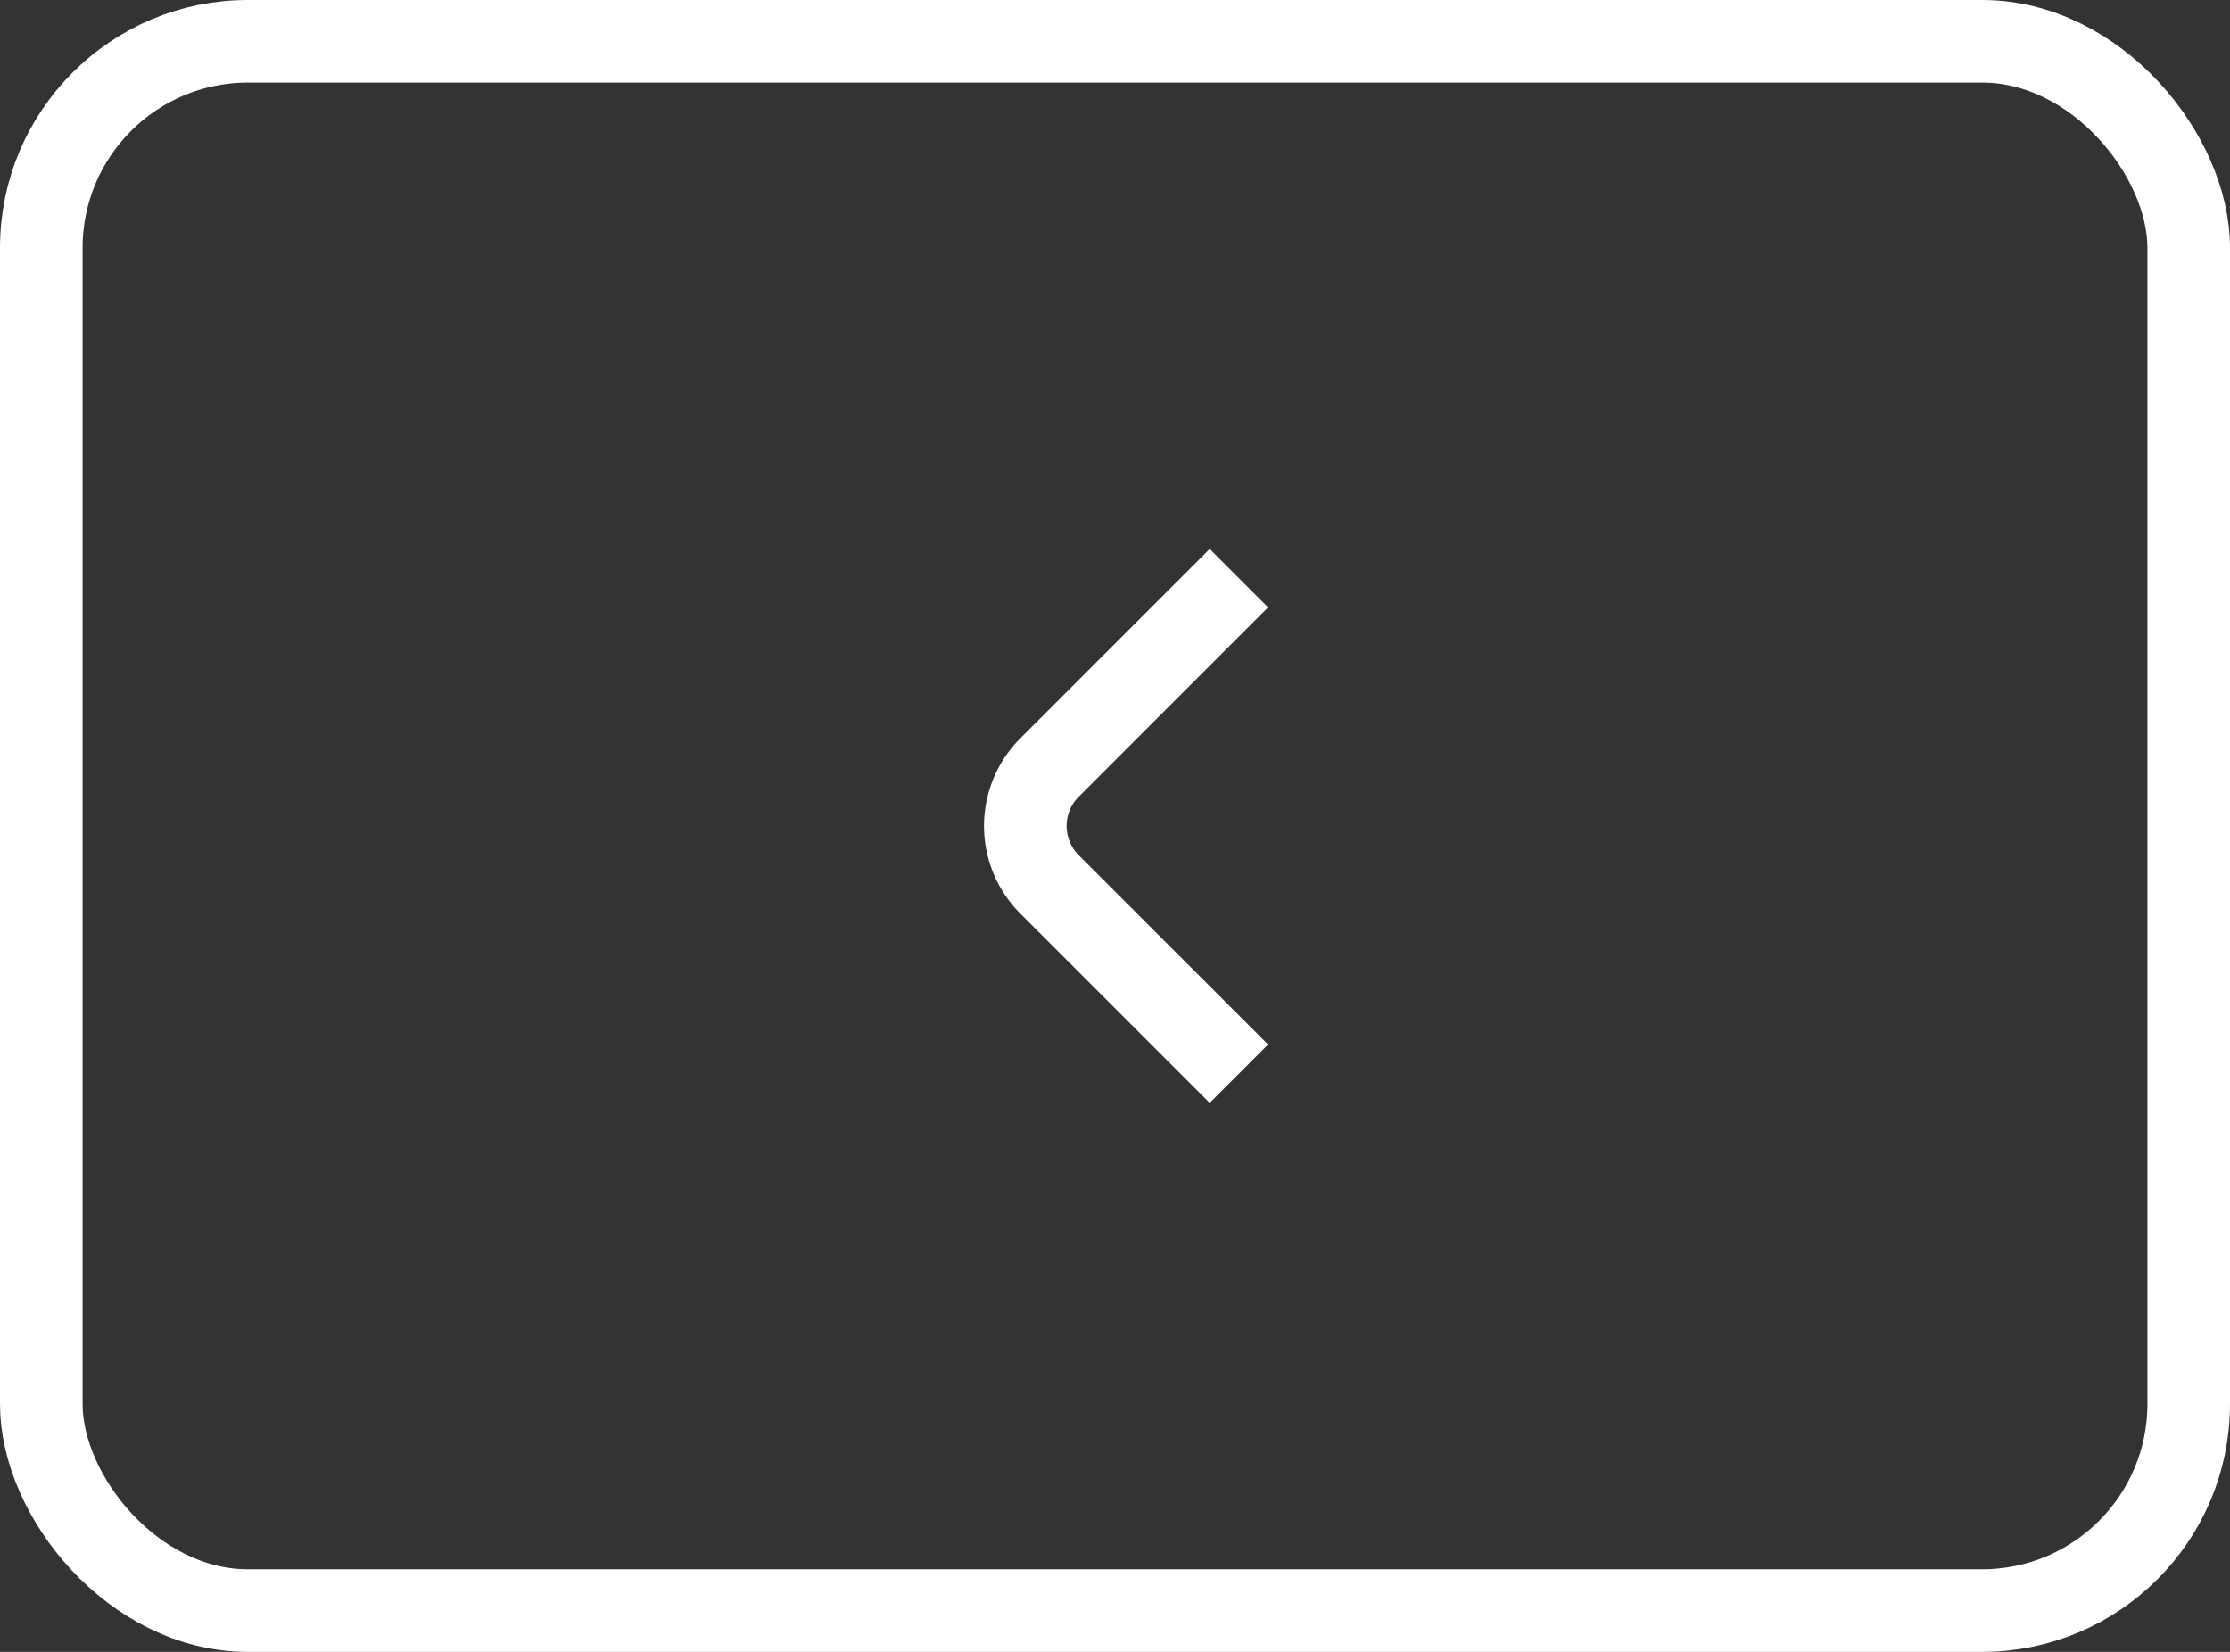 <svg width="27" height="20" fill="none" xmlns="http://www.w3.org/2000/svg"><rect width="100%" height="100%" fill="#333333" stroke="none"/><rect x=".5" y=".5" width="26" height="19" rx="2.5" stroke="#fff"/><path d="M15 7l-2.293 2.293a1 1 0 000 1.414L15 13" stroke="#fff"/></svg>
